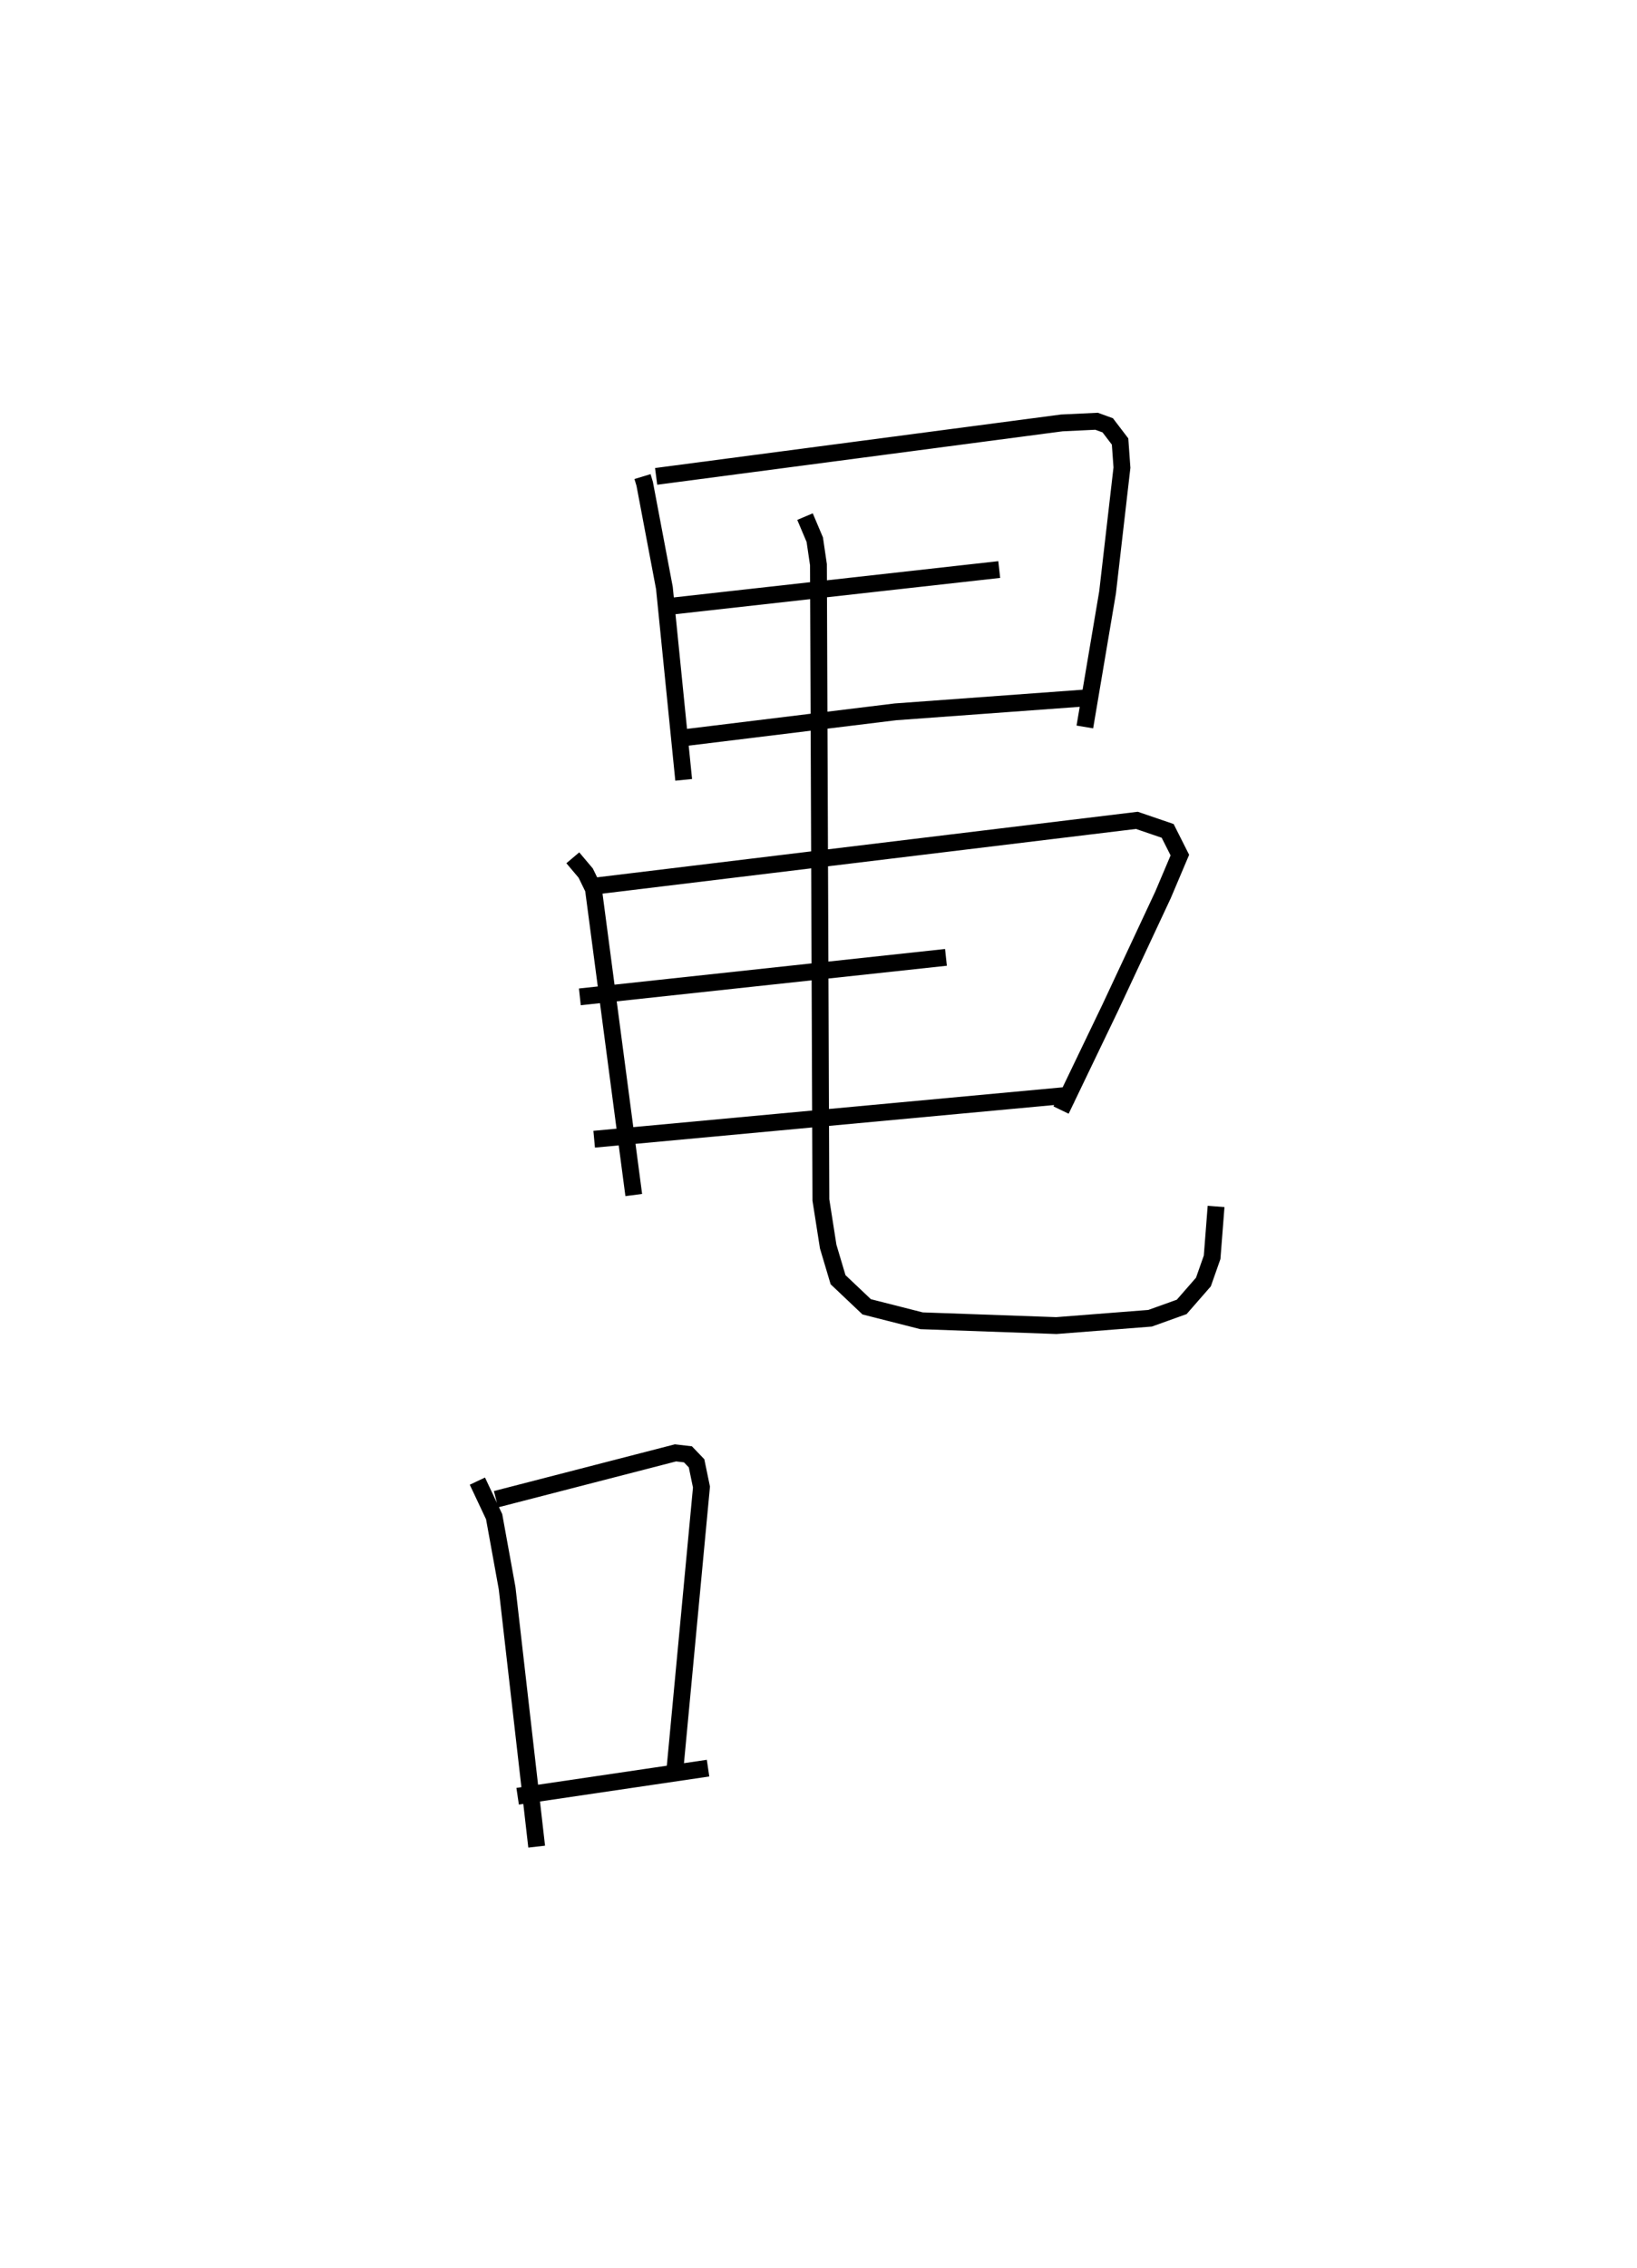 <?xml version="1.0" encoding="utf-8" ?>
<svg baseProfile="full" height="134.591" version="1.1" width="97.224" xmlns="http://www.w3.org/2000/svg" xmlns:ev="http://www.w3.org/2001/xml-events" xmlns:xlink="http://www.w3.org/1999/xlink"><defs /><rect fill="white" height="134.591" width="97.224" x="0" y="0" /><path d="M25,25.153 m0.0,0.0 m13.159,3.13 l0.13,0.429 1.171,6.181 l1.145,11.388 m-1.636,-18.009 l24.096,-3.174 2.062,-0.098 l0.663,0.241 0.733,0.961 l0.111,1.549 -0.854,7.405 l-1.349,7.986 m-25.149,-7.102 l20.064,-2.24 m-19.465,10.073 l13.293,-1.627 11.234,-0.821 m-30.388,9.482 l0.767,0.909 0.456,0.934 l2.397,18.17 m-2.569,-18.303 l32.449,-3.932 1.829,0.625 l0.725,1.437 -1,2.359 l-3.137,6.702 -2.919,6.07 m-28.579,-6.718 l21.743,-2.344 m-20.893,10.792 l28.455,-2.637 m-15.933,-34.312 l0.58,1.37 0.218,1.482 l0.145,37.701 0.434,2.768 l0.586,1.965 1.7,1.61 l3.259,0.828 8.006,0.285 l5.568,-0.435 1.877,-0.674 l1.289,-1.476 0.517,-1.468 l0.235,-3.018 m-43.872,16.302 l0.995,2.11 0.771,4.246 l1.755,15.336 m-2.415,-20.619 l10.659,-2.75 0.74,0.086 l0.512,0.533 0.292,1.41 l-1.57,16.689 m-9.348,1.661 l11.309,-1.669 " fill="none" stroke="black" stroke-width="1" /></svg>
